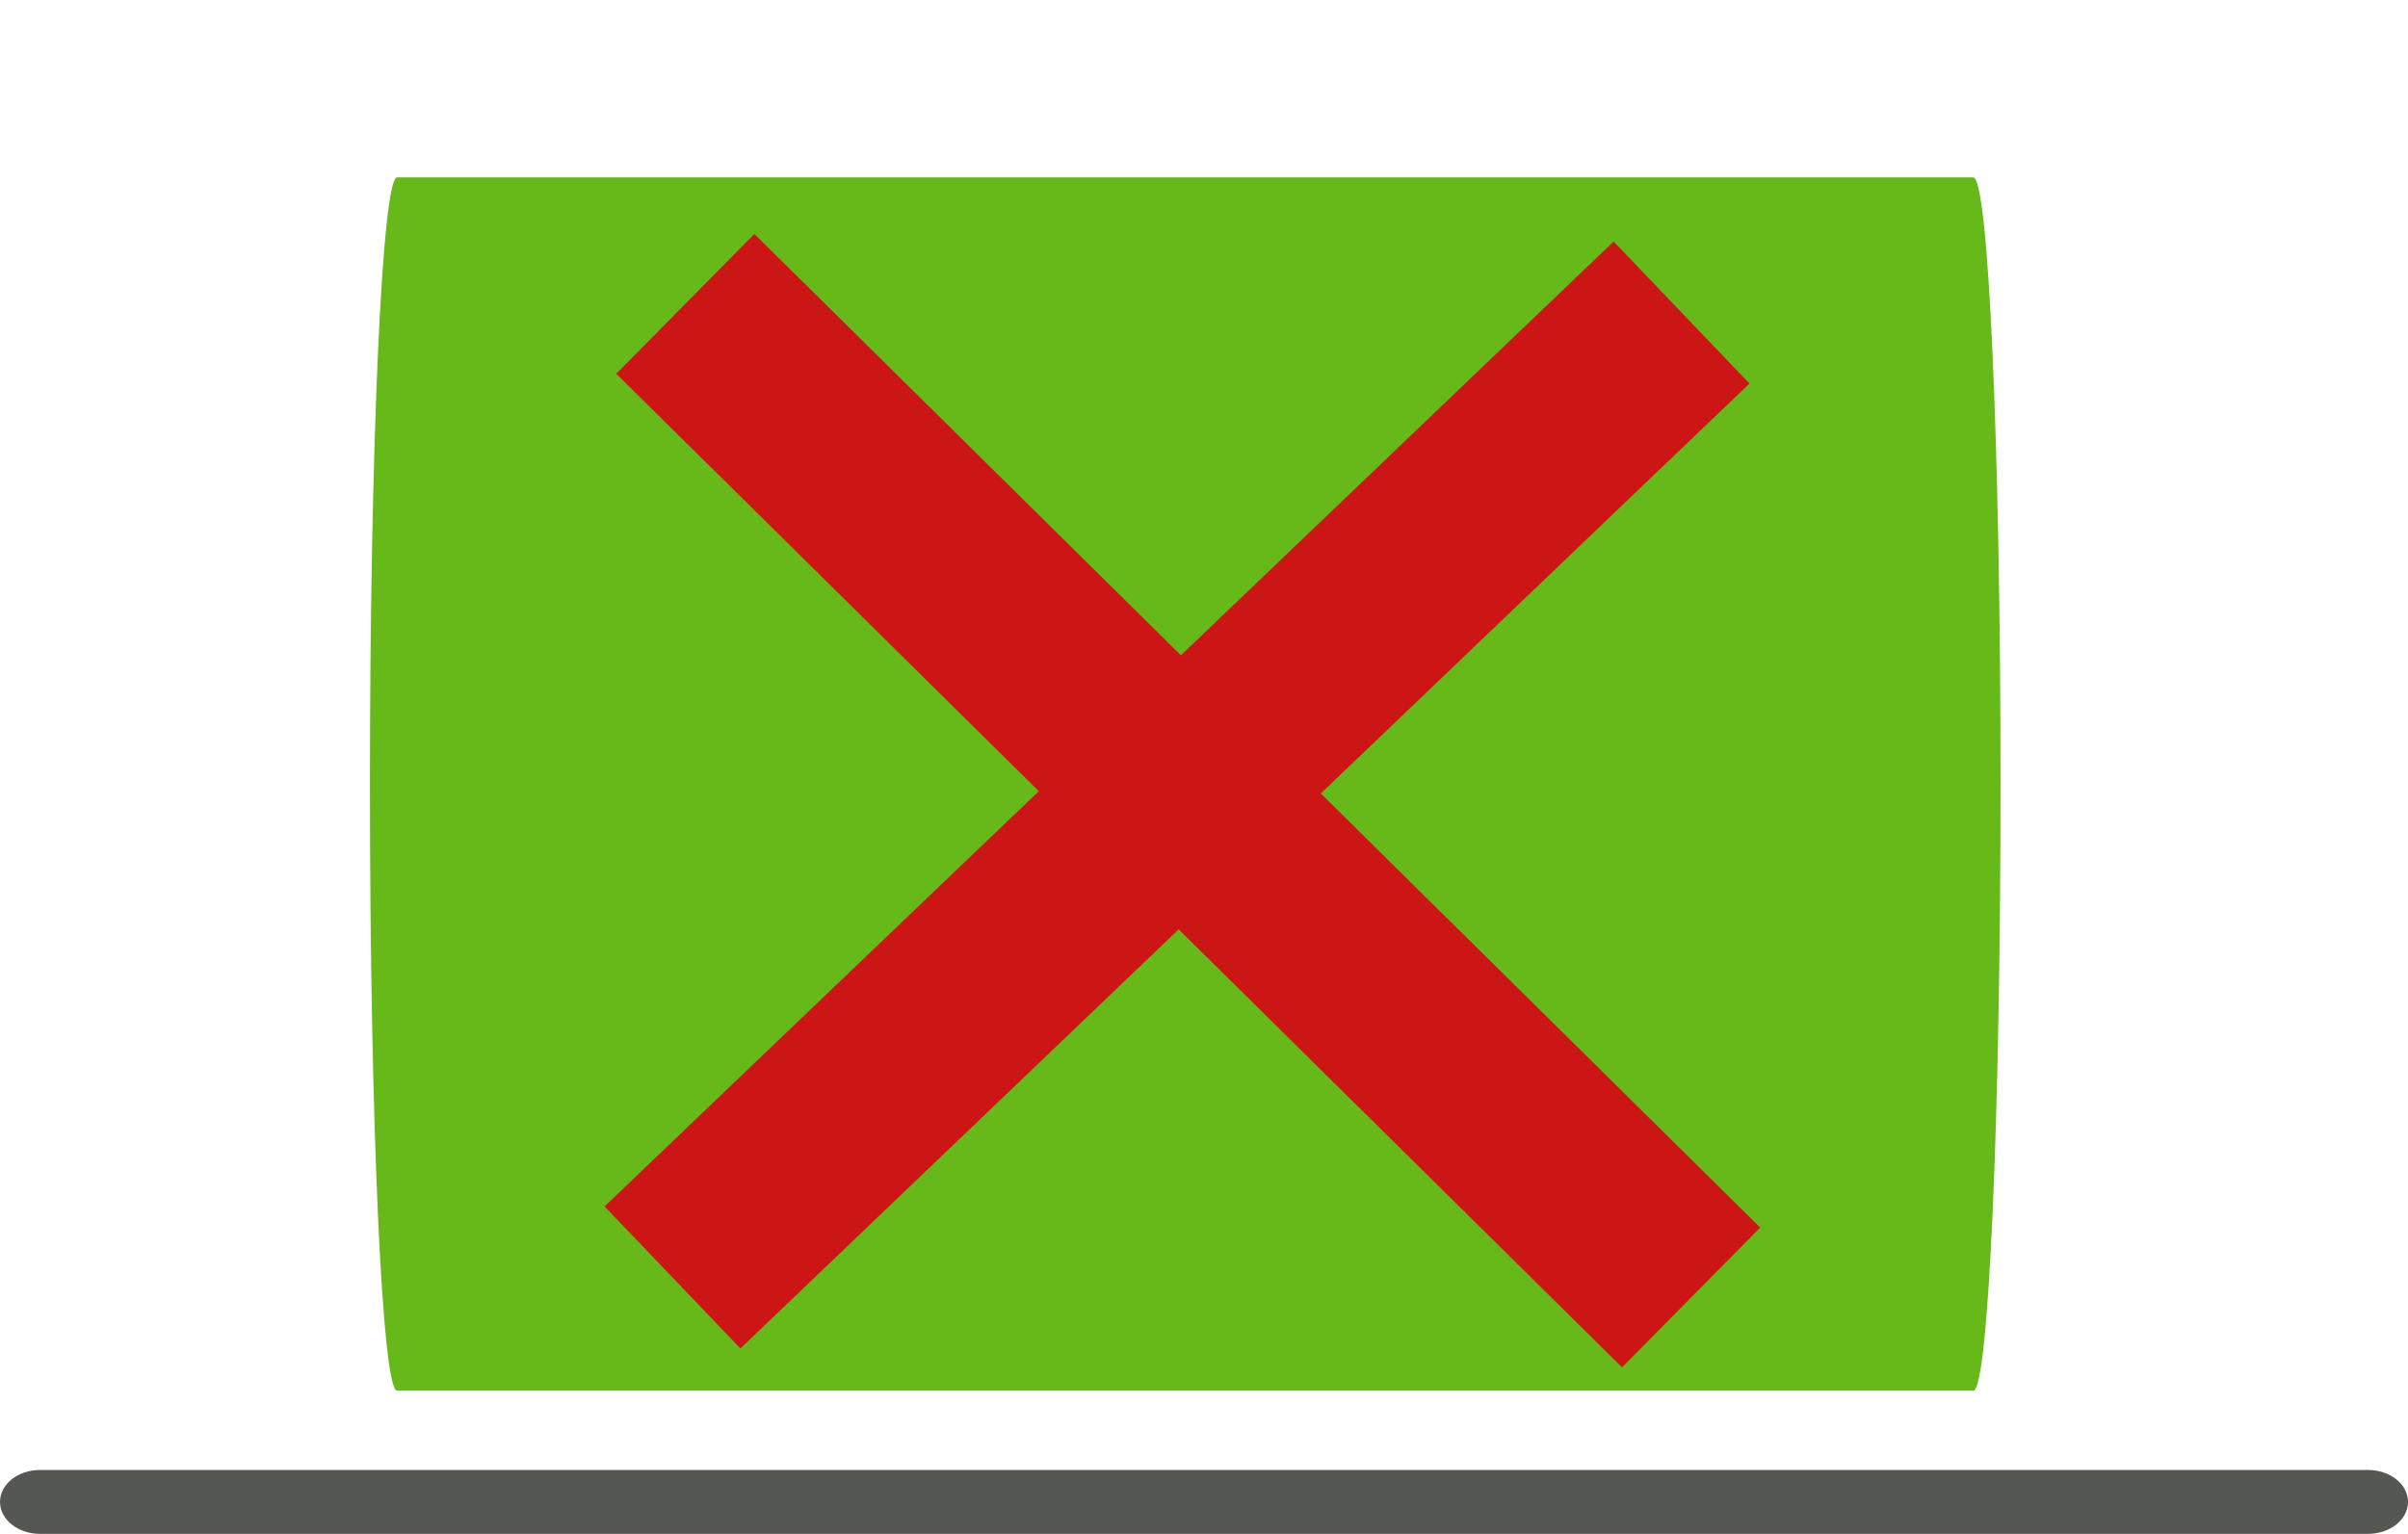 <?xml version="1.0" encoding="UTF-8" standalone="no"?>
<svg
   xmlns:dc="http://purl.org/dc/elements/1.1/"
   xmlns:cc="http://creativecommons.org/ns#"
   xmlns:rdf="http://www.w3.org/1999/02/22-rdf-syntax-ns#"
   xmlns:svg="http://www.w3.org/2000/svg"
   xmlns="http://www.w3.org/2000/svg"
   xmlns:xlink="http://www.w3.org/1999/xlink"
   xmlns:sodipodi="http://sodipodi.sourceforge.net/DTD/sodipodi-0.dtd"
   xmlns:inkscape="http://www.inkscape.org/namespaces/inkscape"
   viewBox="0 0 463.003 295.002"
   version="1.1"
   id="svg78"
   sodipodi:docname="clear.svg"
   width="463.003"
   height="295.002"
   inkscape:version="0.92.3 (2405546, 2018-03-11)">
  <sodipodi:namedview
     pagecolor="#ffffff"
     bordercolor="#666666"
     borderopacity="1"
     objecttolerance="10"
     gridtolerance="10"
     guidetolerance="10"
     inkscape:pageopacity="0"
     inkscape:pageshadow="2"
     inkscape:window-width="1366"
     inkscape:window-height="705"
     id="namedview80"
     showgrid="false"
     fit-margin-top="0"
     fit-margin-left="0"
     fit-margin-right="0"
     fit-margin-bottom="0"
     inkscape:zoom="0.475"
     inkscape:cx="-366.21053"
     inkscape:cy="62.0016"
     inkscape:window-x="-8"
     inkscape:window-y="-8"
     inkscape:window-maximized="1"
     inkscape:current-layer="svg78" />
  <defs
     id="defs38">
    <inkscape:path-effect
       effect="spiro"
       id="path-effect870"
       is_visible="true" />
    <inkscape:path-effect
       effect="spiro"
       id="path-effect866"
       is_visible="true" />
    <linearGradient
       id="l"
       x1="60.967"
       x2="148.616"
       y1="137.027"
       y2="137.027"
       gradientTransform="matrix(0.792,0,0,1.262,-2,-7)"
       xlink:href="#a"
       gradientUnits="userSpaceOnUse" />
    <linearGradient
       id="k"
       x1="140.116"
       x2="57.48"
       y1="199.572"
       y2="199.572"
       gradientTransform="matrix(0.84,0,0,1.19,-2,-7)"
       xlink:href="#a"
       gradientUnits="userSpaceOnUse" />
    <linearGradient
       id="e"
       x1="432.281"
       x2="295.238"
       y1="160.29"
       y2="160.29"
       gradientTransform="matrix(0.507,0,0,1.973,-2,-7)"
       xlink:href="#a"
       gradientUnits="userSpaceOnUse" />
    <linearGradient
       id="j"
       x1="113.504"
       x2="46.558"
       y1="243.167"
       y2="243.167"
       gradientTransform="matrix(1.037,0,0,0.964,-2,-7)"
       xlink:href="#d"
       gradientUnits="userSpaceOnUse" />
    <linearGradient
       id="i"
       y1="179.403"
       y2="179.403"
       gradientTransform="matrix(1.037,0,0,0.964,-2,-7)"
       xlink:href="#d"
       x1="46.558"
       x2="113.504"
       gradientUnits="userSpaceOnUse" />
    <linearGradient
       id="f"
       x1="482.396"
       x2="434.895"
       y1="272.795"
       y2="272.795"
       gradientTransform="matrix(0.868,0,0,1.152,-2,-7)"
       xlink:href="#b"
       gradientUnits="userSpaceOnUse" />
    <linearGradient
       id="h"
       x1="744.605"
       x2="629.576"
       y1="134.098"
       y2="134.098"
       gradientTransform="matrix(0.604,0,0,1.656,-2,-7)"
       xlink:href="#c"
       gradientUnits="userSpaceOnUse" />
    <linearGradient
       id="g"
       y1="121.217"
       y2="121.217"
       gradientTransform="matrix(0.701,0,0,1.427,-2,-7)"
       x1="68.906"
       x2="167.986"
       gradientUnits="userSpaceOnUse">
      <stop
         stop-color="#729fcf"
         offset="0"
         id="stop9" />
      <stop
         stop-color="#204a87"
         offset="1"
         id="stop11" />
    </linearGradient>
    <linearGradient
       id="m"
       x1="142.842"
       x2="51.801"
       y1="221.404"
       y2="221.404"
       gradientTransform="matrix(0.932,0,0,1.073,-2,-7)"
       xlink:href="#c"
       gradientUnits="userSpaceOnUse" />
    <linearGradient
       id="d">
      <stop
         stop-color="#729fcf"
         offset="0"
         id="stop15" />
      <stop
         stop-color="#204a87"
         offset="1"
         id="stop17" />
    </linearGradient>
    <linearGradient
       id="n"
       x1="35.249"
       x2="126.291"
       y1="161.238"
       y2="161.238"
       gradientTransform="matrix(0.932,0,0,1.073,-2,-7)"
       xlink:href="#c"
       gradientUnits="userSpaceOnUse" />
    <linearGradient
       id="a">
      <stop
         stop-color="#4e9a06"
         offset="0"
         id="stop21" />
      <stop
         stop-color="#8ae234"
         offset="1"
         id="stop23" />
    </linearGradient>
    <linearGradient
       id="b">
      <stop
         stop-color="#c91414"
         offset="0"
         id="stop26" />
      <stop
         stop-color="#ef2929"
         offset="1"
         id="stop28" />
    </linearGradient>
    <linearGradient
       id="o"
       x1="38.017"
       x2="56.235"
       y1="219.725"
       y2="219.725"
       gradientTransform="matrix(1.271,0,0,0.787,-2,-7)"
       xlink:href="#b"
       gradientUnits="userSpaceOnUse" />
    <linearGradient
       id="c">
      <stop
         stop-color="#f57900"
         offset="0"
         id="stop32" />
      <stop
         stop-color="#fcaf3e"
         offset="1"
         id="stop34" />
    </linearGradient>
    <linearGradient
       id="p"
       x1="92.678"
       x2="38.017"
       y1="301.716"
       y2="301.716"
       gradientTransform="matrix(1.271,0,0,0.787,-2,-7)"
       xlink:href="#b"
       gradientUnits="userSpaceOnUse" />
    <linearGradient
       id="e-3"
       x1="432.281"
       x2="295.238"
       y1="160.29"
       y2="160.29"
       gradientTransform="matrix(0.507,0,0,1.973,-171.713,532.184)"
       xlink:href="#a"
       gradientUnits="userSpaceOnUse" />
  </defs>
  <rect
     x="108.03"
     y="33.802"
     width="46.3"
     height="0"
     id="rect40"
     style="fill:#427bc3" />
  <path
     d="m 7.717,282.71 h 447.57 c 4.275,0 7.717,2.741 7.717,6.146 0,3.405 -3.442,6.146 -7.717,6.146 H 7.717 C 3.442,295.002 0,292.261 0,288.856 0,285.451 3.442,282.71 7.717,282.71 Z"
     id="path58"
     inkscape:connector-curvature="0"
     style="fill:#555753" />
  <path
     d="M 76.355,34.119 H 379.434 c 2.895,0 5.225,52.035 5.225,116.672 0,64.637 -2.331,116.672 -5.225,116.672 H 76.355 c -2.895,0 -5.225,-52.035 -5.225,-116.672 0,-64.637 2.331,-116.672 5.225,-116.672 z"
     id="path58-2"
     inkscape:connector-curvature="0"
     style="fill:#67b91a;stroke-width:3.585;fill-opacity:1" />
  <path
     style="fill:none;stroke:#cc1616;stroke-width:37.795;stroke-linecap:butt;stroke-linejoin:miter;stroke-miterlimit:4;stroke-dasharray:none;stroke-opacity:1"
     d="M 131.77,58.439 325.166,249.533"
     id="path864"
     inkscape:connector-curvature="0"
     inkscape:path-effect="#path-effect866"
     inkscape:original-d="M 131.76966,58.43908 325.16565,249.53273" />
  <path
     style="fill:none;stroke:#cc1616;stroke-width:37.795;stroke-linecap:butt;stroke-linejoin:miter;stroke-miterlimit:4;stroke-dasharray:none;stroke-opacity:1"
     d="M 323.326,60.107 129.305,245.686"
     id="path868"
     inkscape:connector-curvature="0"
     inkscape:path-effect="#path-effect870"
     inkscape:original-d="M 323.32611,60.107026 129.30547,245.68561" />
</svg>
